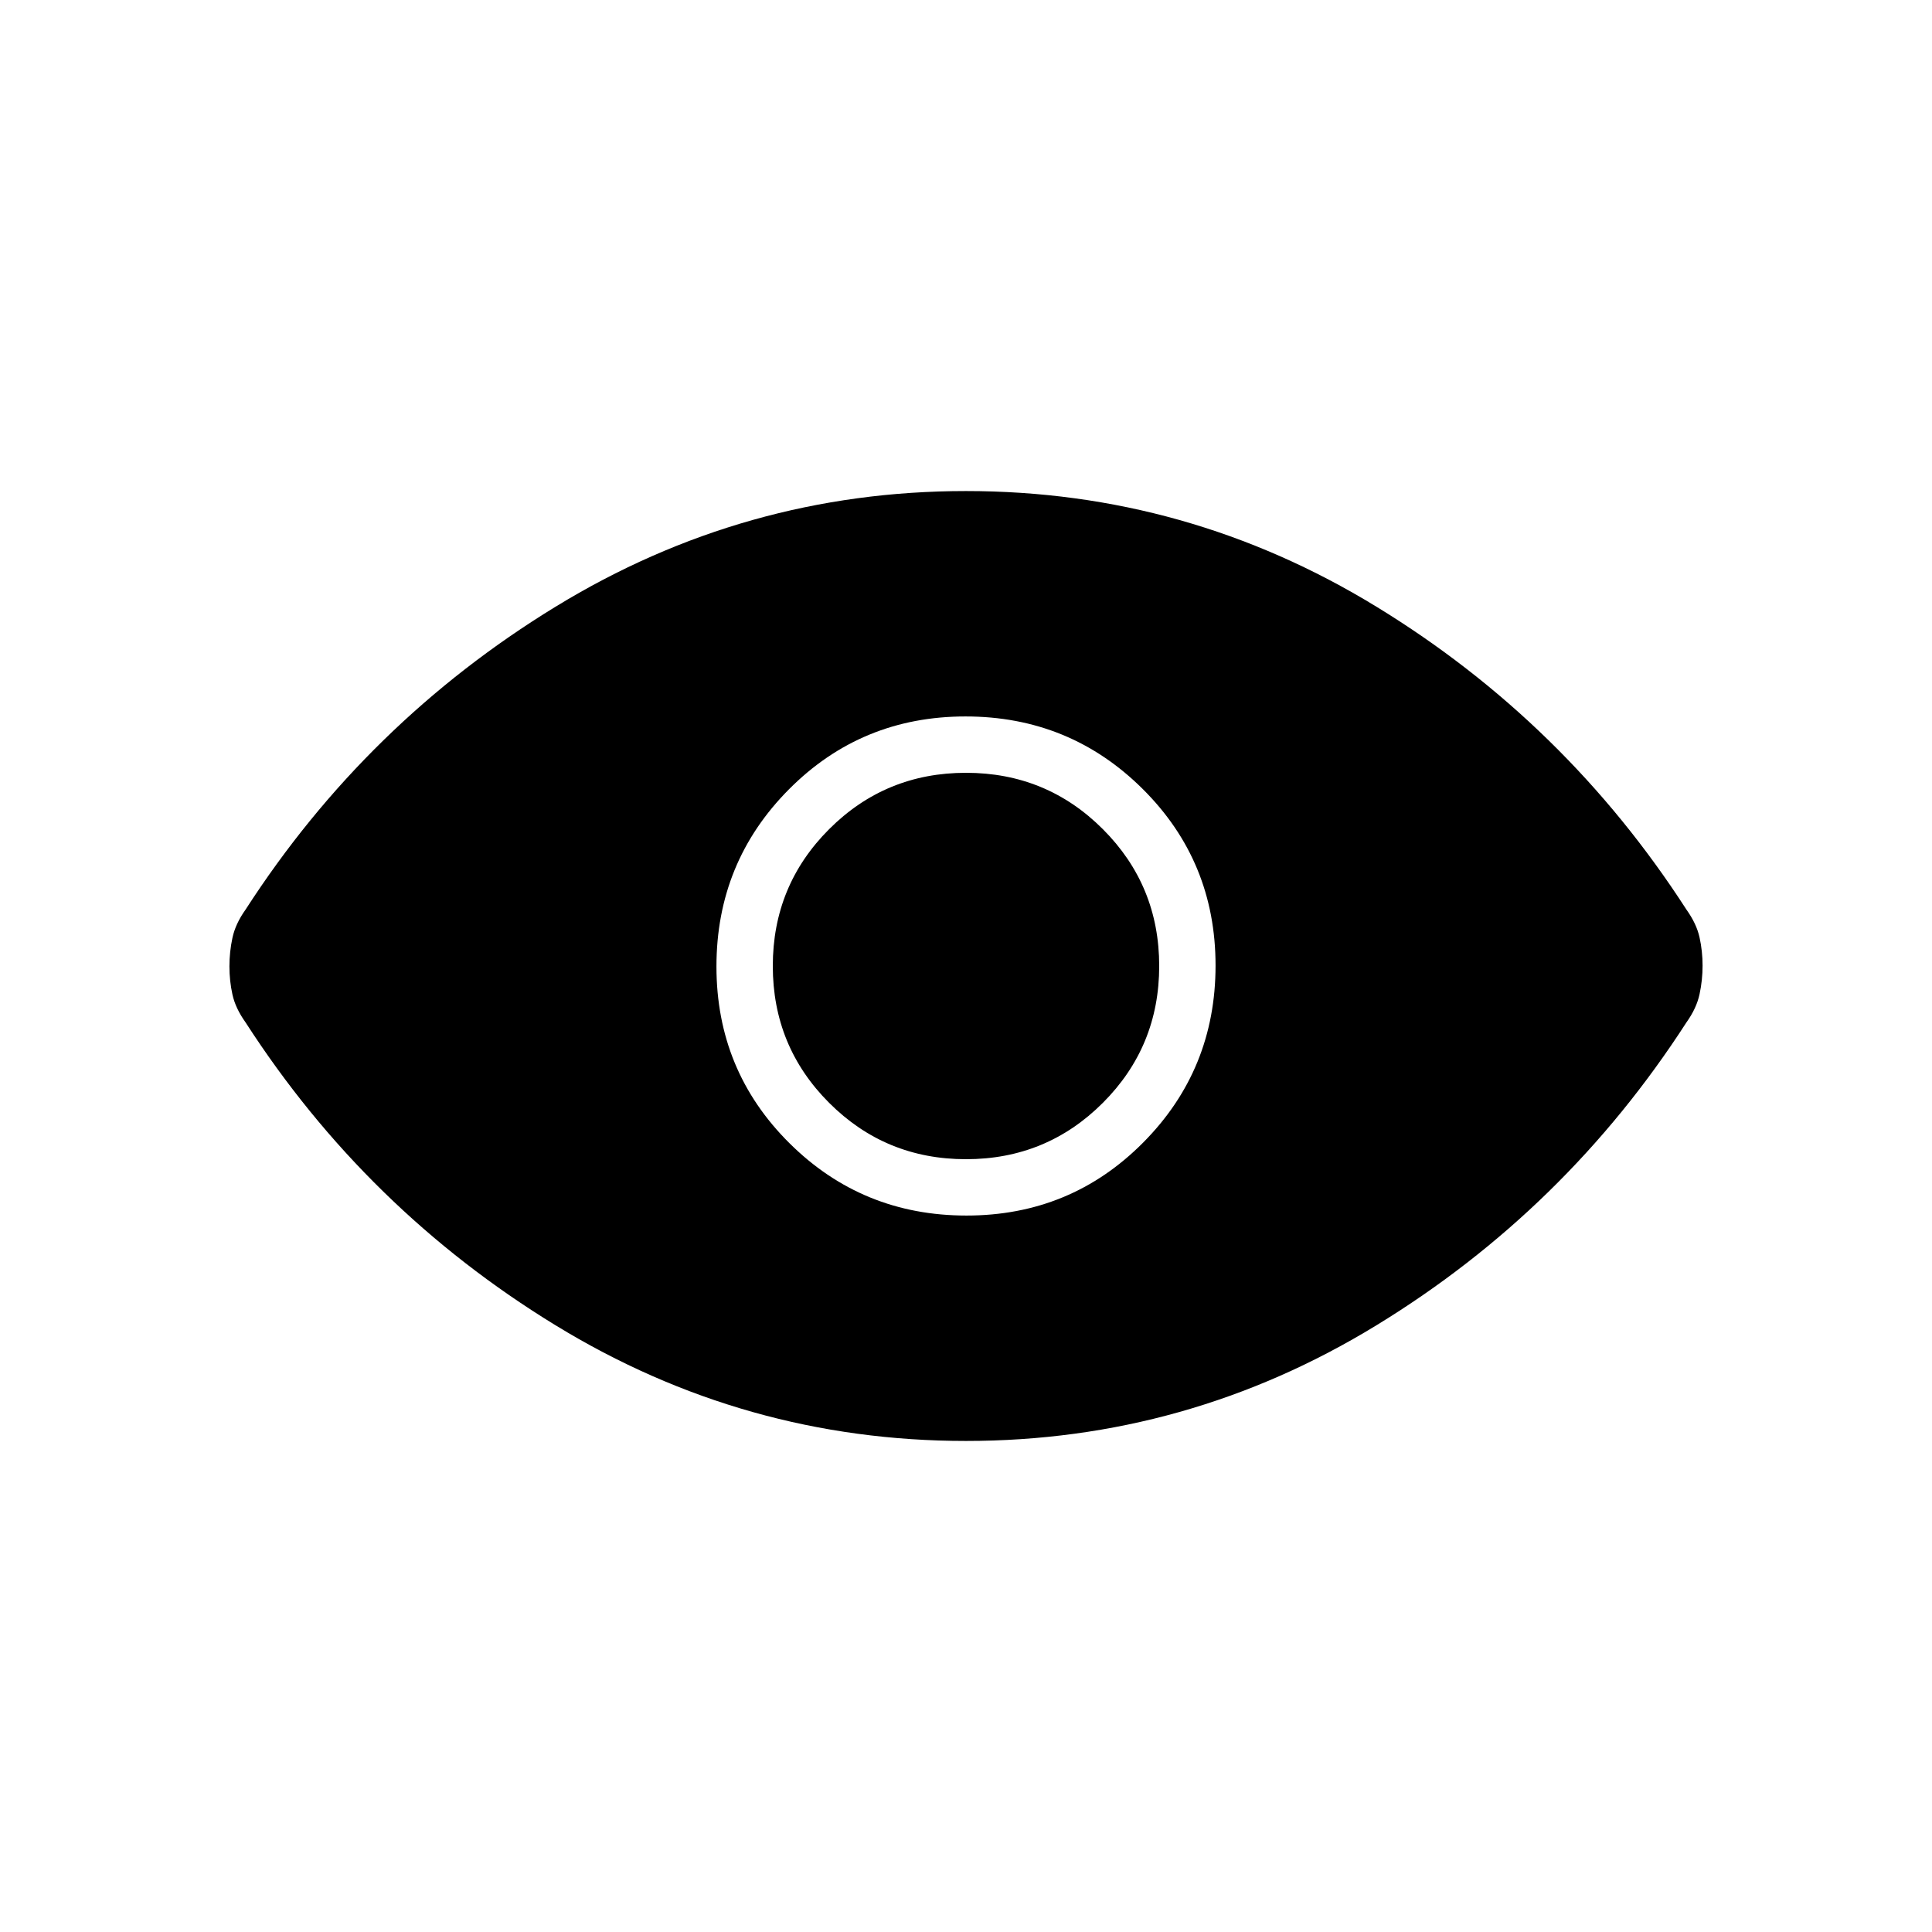 <svg xmlns="http://www.w3.org/2000/svg" height="20" viewBox="0 -960 960 960" width="20"><path d="M480.235-356Q532-356 568-392.235q36-36.236 36-88Q604-532 567.765-568q-36.236-36-88-36Q428-604 392-567.765q-36 36.236-36 88Q356-428 392.235-392q36.236 36 88 36ZM480-384q-40 0-68-28t-28-68q0-40 28-68t68-28q40 0 68 28t28 68q0 40-28 68t-68 28Zm0 140q-110 0-204-57.5T122-452q-5-7-6.5-13.82-1.5-6.821-1.5-14 0-7.18 1.5-14.18t6.5-14q60-93 154-150.5T480-716q110 0 204 57.5T838-508q5 7 6.5 13.82 1.5 6.821 1.5 14 0 7.18-1.5 14.18t-6.5 14q-60 93-154 150.5T480-244Z"/></svg>